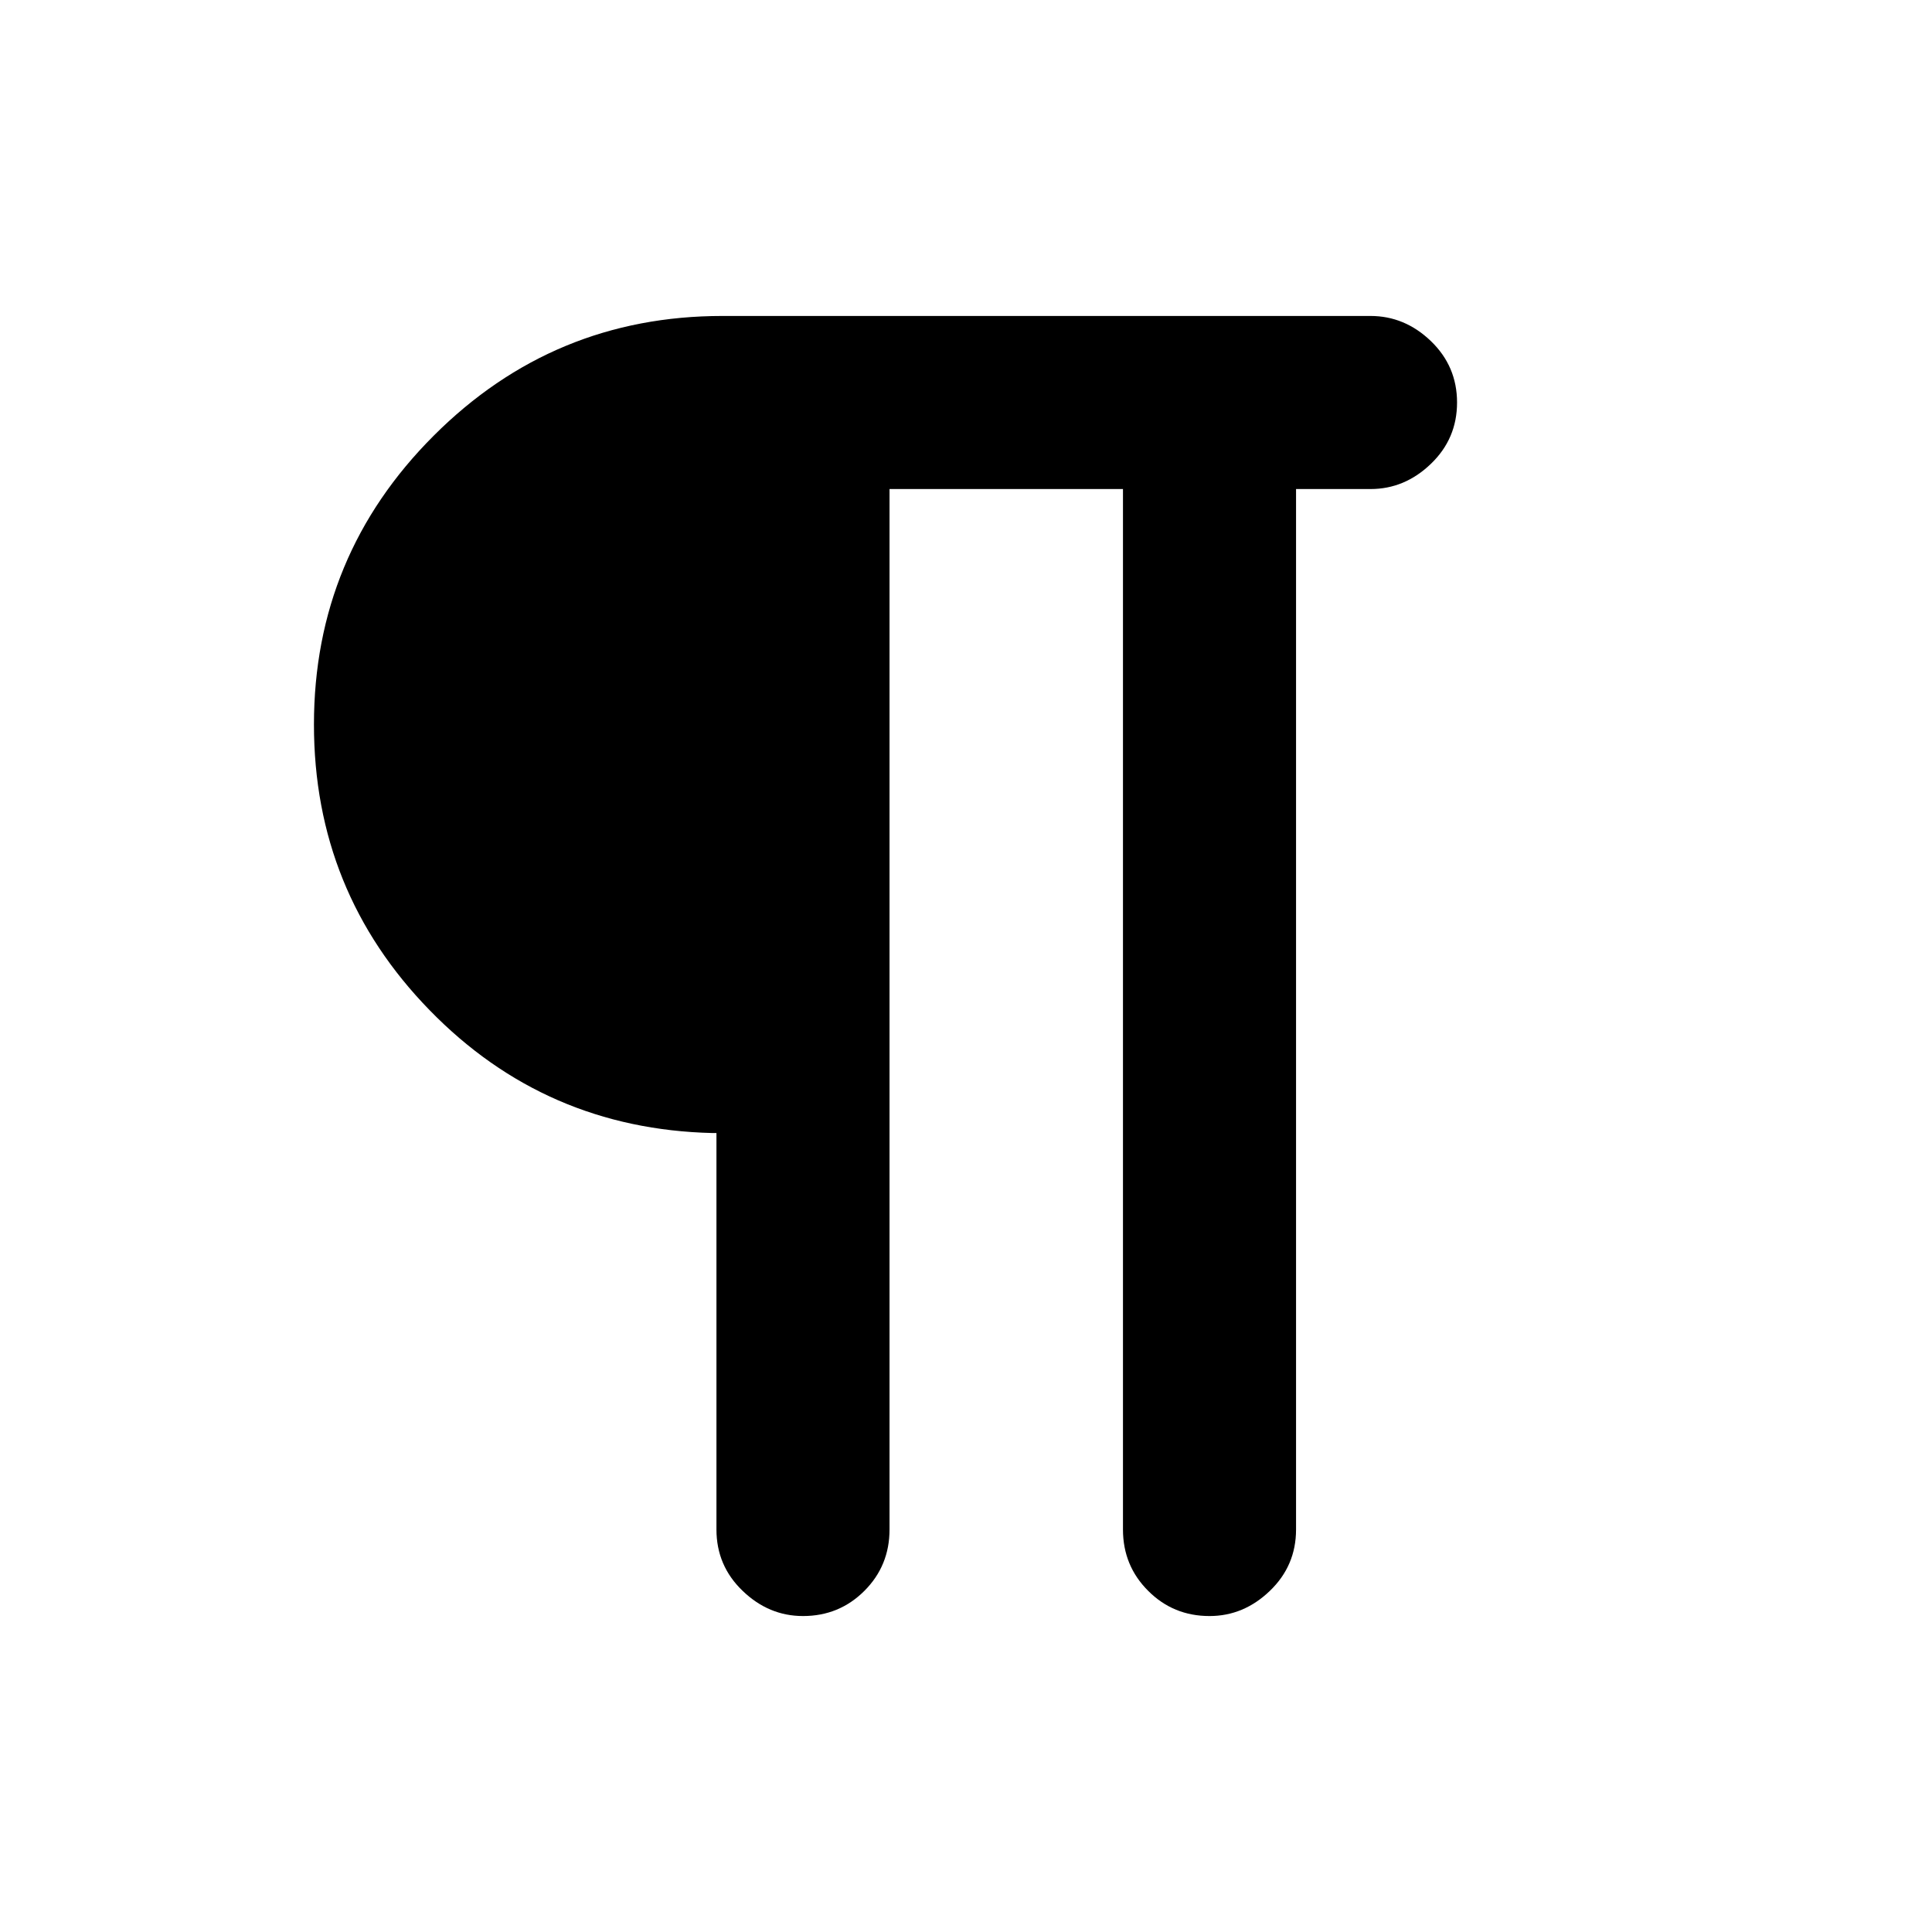 <svg xmlns="http://www.w3.org/2000/svg" height="24" width="24"><path d="M9.975 20.075q-.425 0-.75-.313Q8.9 19.45 8.9 19v-4.925h-.05q-2.075-.05-3.512-1.525Q3.9 11.075 3.9 9q0-2.1 1.488-3.588 1.487-1.487 3.587-1.487h8.05q.425 0 .75.312.325.313.325.763t-.325.762q-.325.313-.75.313H16.1V19q0 .45-.325.762-.325.313-.75.313-.45 0-.762-.313-.313-.312-.313-.762V6.075h-2.9V19q0 .45-.312.762-.313.313-.763.313Z"/></svg>